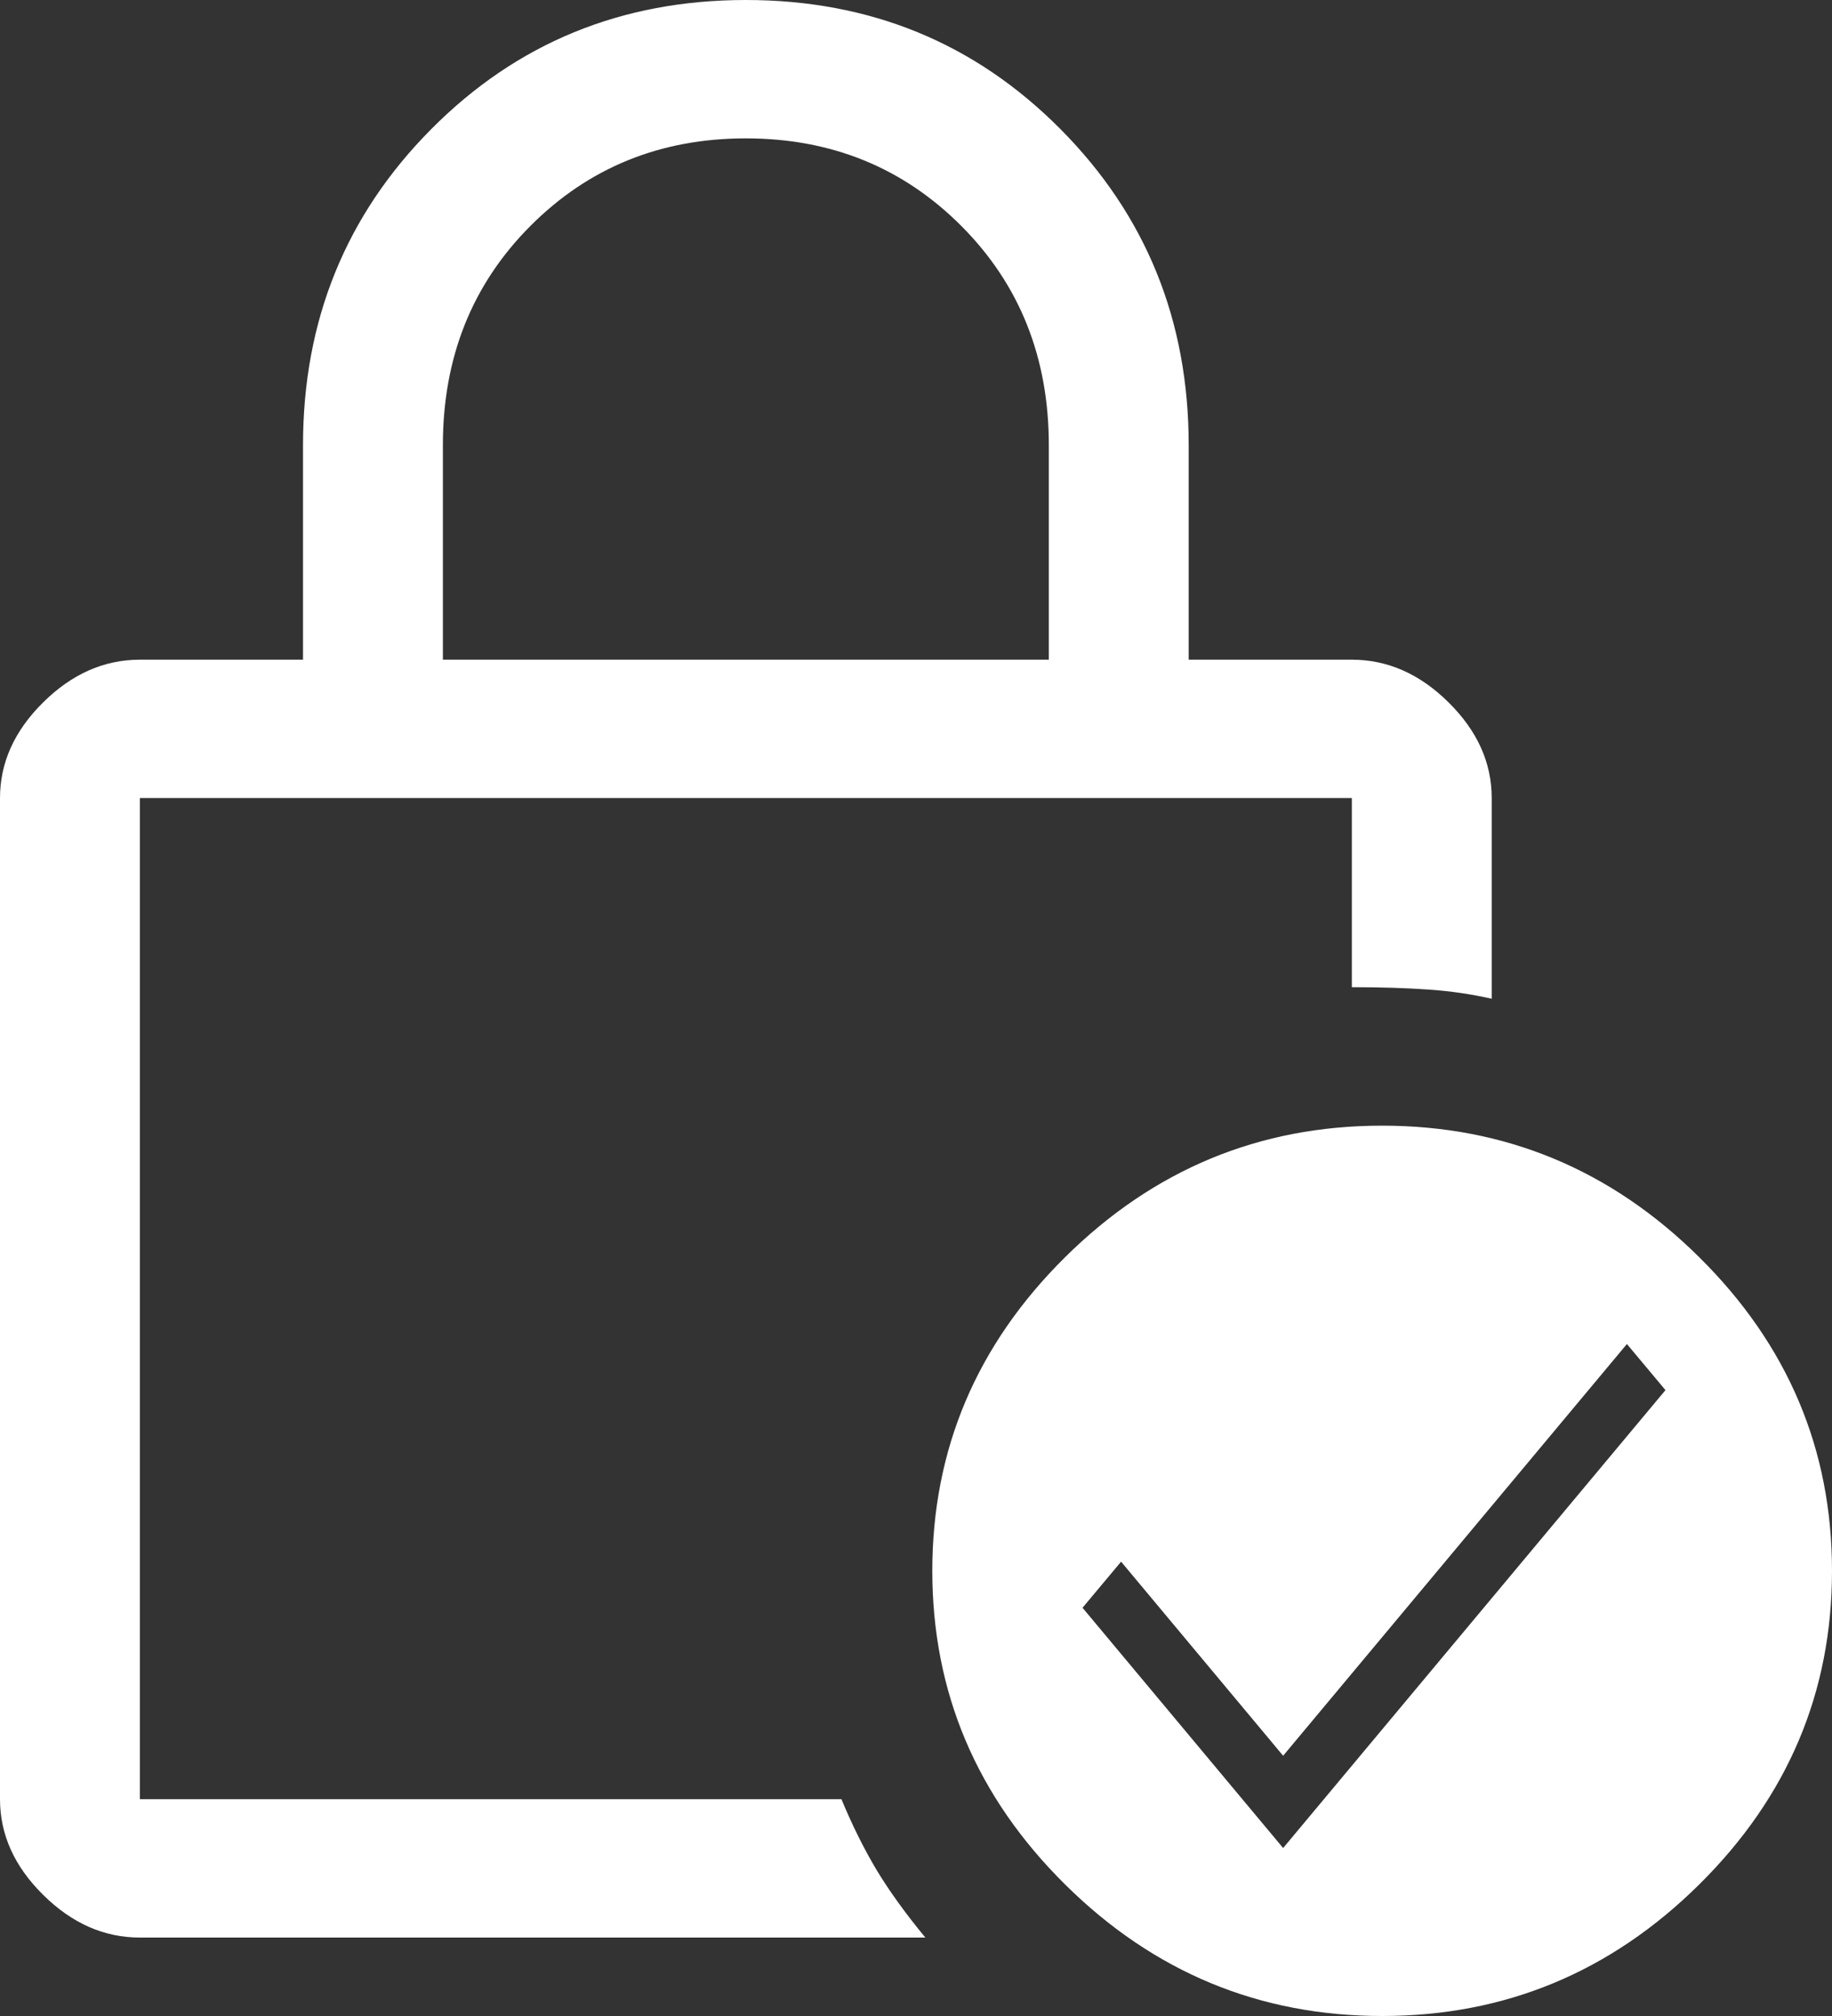 <?xml version="1.0" encoding="UTF-8"?>
<svg width="20px" height="22px" viewBox="0 0 20 22" version="1.1" xmlns="http://www.w3.org/2000/svg" xmlns:xlink="http://www.w3.org/1999/xlink">
    <rect x="0" y="0" width="20" height="22" fill="#333333" stroke="none"/>
    <title>838283C2-F22D-480B-B4DD-CE3A69D59DE4</title>
    <g id="Page-1" stroke="none" stroke-width="1" fill="none" fill-rule="evenodd">
        <g id="D/Homepage-unlogged" transform="translate(-233, -4276)" fill="#FFFFFF" fill-rule="nonzero">
            <g id="d/-footer" transform="translate(0, 4050)">
                <g id="icon/-lock" transform="translate(233, 226)">
                    <path d="M4.835,7.199 L11.45,7.199 L11.45,4.858 C11.45,3.902 11.132,3.105 10.496,2.467 C9.86,1.829 9.075,1.51 8.142,1.51 C7.209,1.51 6.425,1.829 5.789,2.467 C5.153,3.105 4.835,3.902 4.835,4.858 L4.835,7.199 Z M10.102,21.144 L1.527,21.144 C1.137,21.144 0.785,20.989 0.471,20.678 C0.157,20.368 0,20.02 0,19.634 L0,8.709 C0,8.323 0.157,7.975 0.471,7.665 C0.785,7.354 1.137,7.199 1.527,7.199 L3.308,7.199 L3.308,4.858 C3.308,3.499 3.774,2.349 4.707,1.41 C5.64,0.47 6.785,0 8.142,0 C9.5,0 10.645,0.47 11.578,1.41 C12.511,2.349 12.977,3.499 12.977,4.858 L12.977,7.199 L14.758,7.199 C15.148,7.199 15.5,7.354 15.814,7.665 C16.128,7.975 16.285,8.323 16.285,8.709 L16.285,10.899 C16.064,10.849 15.835,10.815 15.598,10.799 C15.36,10.782 15.081,10.773 14.758,10.773 L14.758,8.709 C14.758,8.709 14.758,8.709 14.758,8.709 C14.758,8.709 14.758,8.709 14.758,8.709 L1.527,8.709 C1.527,8.709 1.527,8.709 1.527,8.709 C1.527,8.709 1.527,8.709 1.527,8.709 L1.527,19.634 C1.527,19.634 1.527,19.634 1.527,19.634 C1.527,19.634 1.527,19.634 1.527,19.634 L9.186,19.634 C9.304,19.919 9.432,20.175 9.567,20.402 C9.703,20.628 9.881,20.876 10.102,21.144 Z M15.089,12.284 C16.429,12.284 17.583,12.762 18.55,13.719 C19.517,14.675 20,15.816 20,17.142 C20,18.468 19.517,19.609 18.55,20.565 C17.583,21.522 16.429,22 15.089,22 C13.749,22 12.595,21.522 11.628,20.565 C10.662,19.609 10.178,18.468 10.178,17.142 C10.178,15.816 10.662,14.675 11.628,13.719 C12.595,12.762 13.749,12.284 15.089,12.284 Z M17.761,14.667 L14.008,19.16 L12.239,17.042 L11.818,17.545 L14.008,20.167 L18.182,15.17 L17.761,14.667 Z" id="Shape"></path>
                </g>
            </g>
        </g>
    </g>
</svg>
